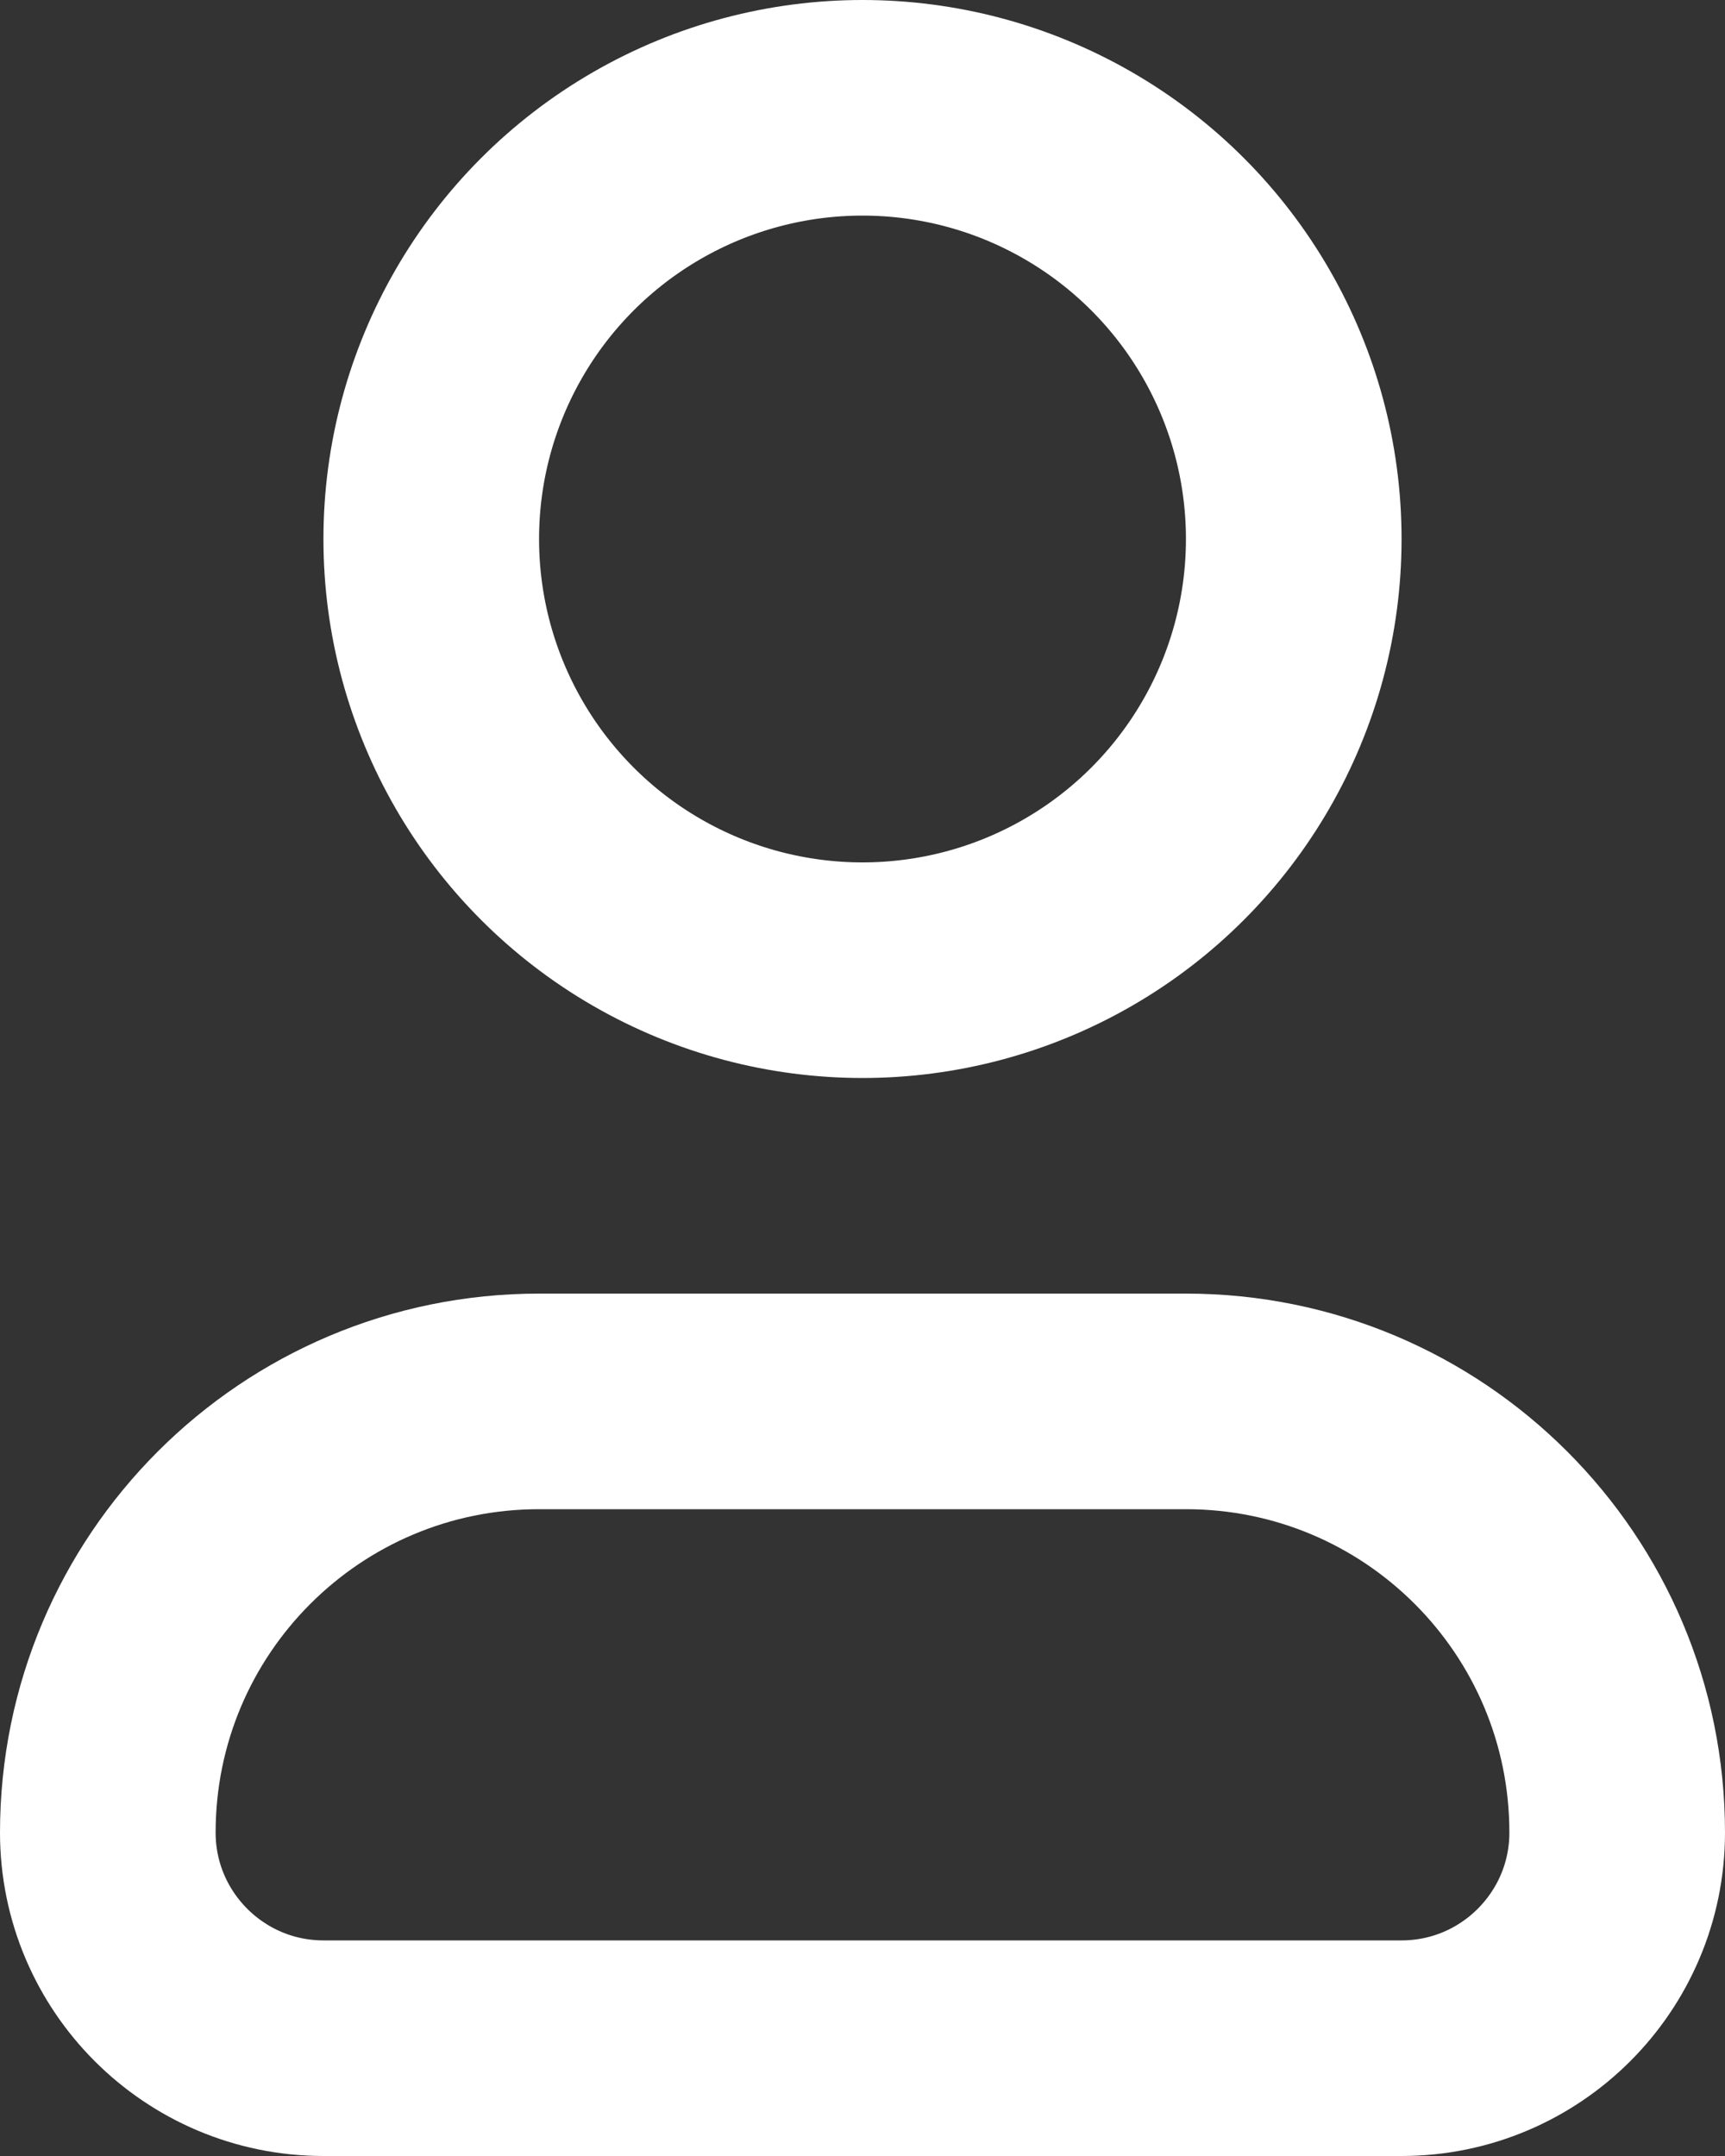 <?xml version="1.0" encoding="UTF-8"?>
<svg id="Layer_2" data-name="Layer 2" xmlns="http://www.w3.org/2000/svg" viewBox="0 0 48 60">
  <rect x="0" y="0" width="48" height="60" fill="#333333" stroke="none"/>
  <defs>
    <style>
      .cls-1 {
        fill: none;
        stroke: #fff;
        stroke-linecap: round;
        stroke-linejoin: round;
        stroke-width: 6px;
      }
    </style>
  </defs>
  <g id="_Layer_" data-name="&amp;lt;Layer&amp;gt;">
    <g>
      <circle class="cls-1" cx="24" cy="15" r="12"/>
      <path class="cls-1" d="M39,57H9c-3.31,0-6-2.69-6-6h0c0-6.63,5.37-12,12-12h18c6.63,0,12,5.37,12,12h0c0,3.31-2.69,6-6,6Z"/>
    </g>
  </g>
</svg>